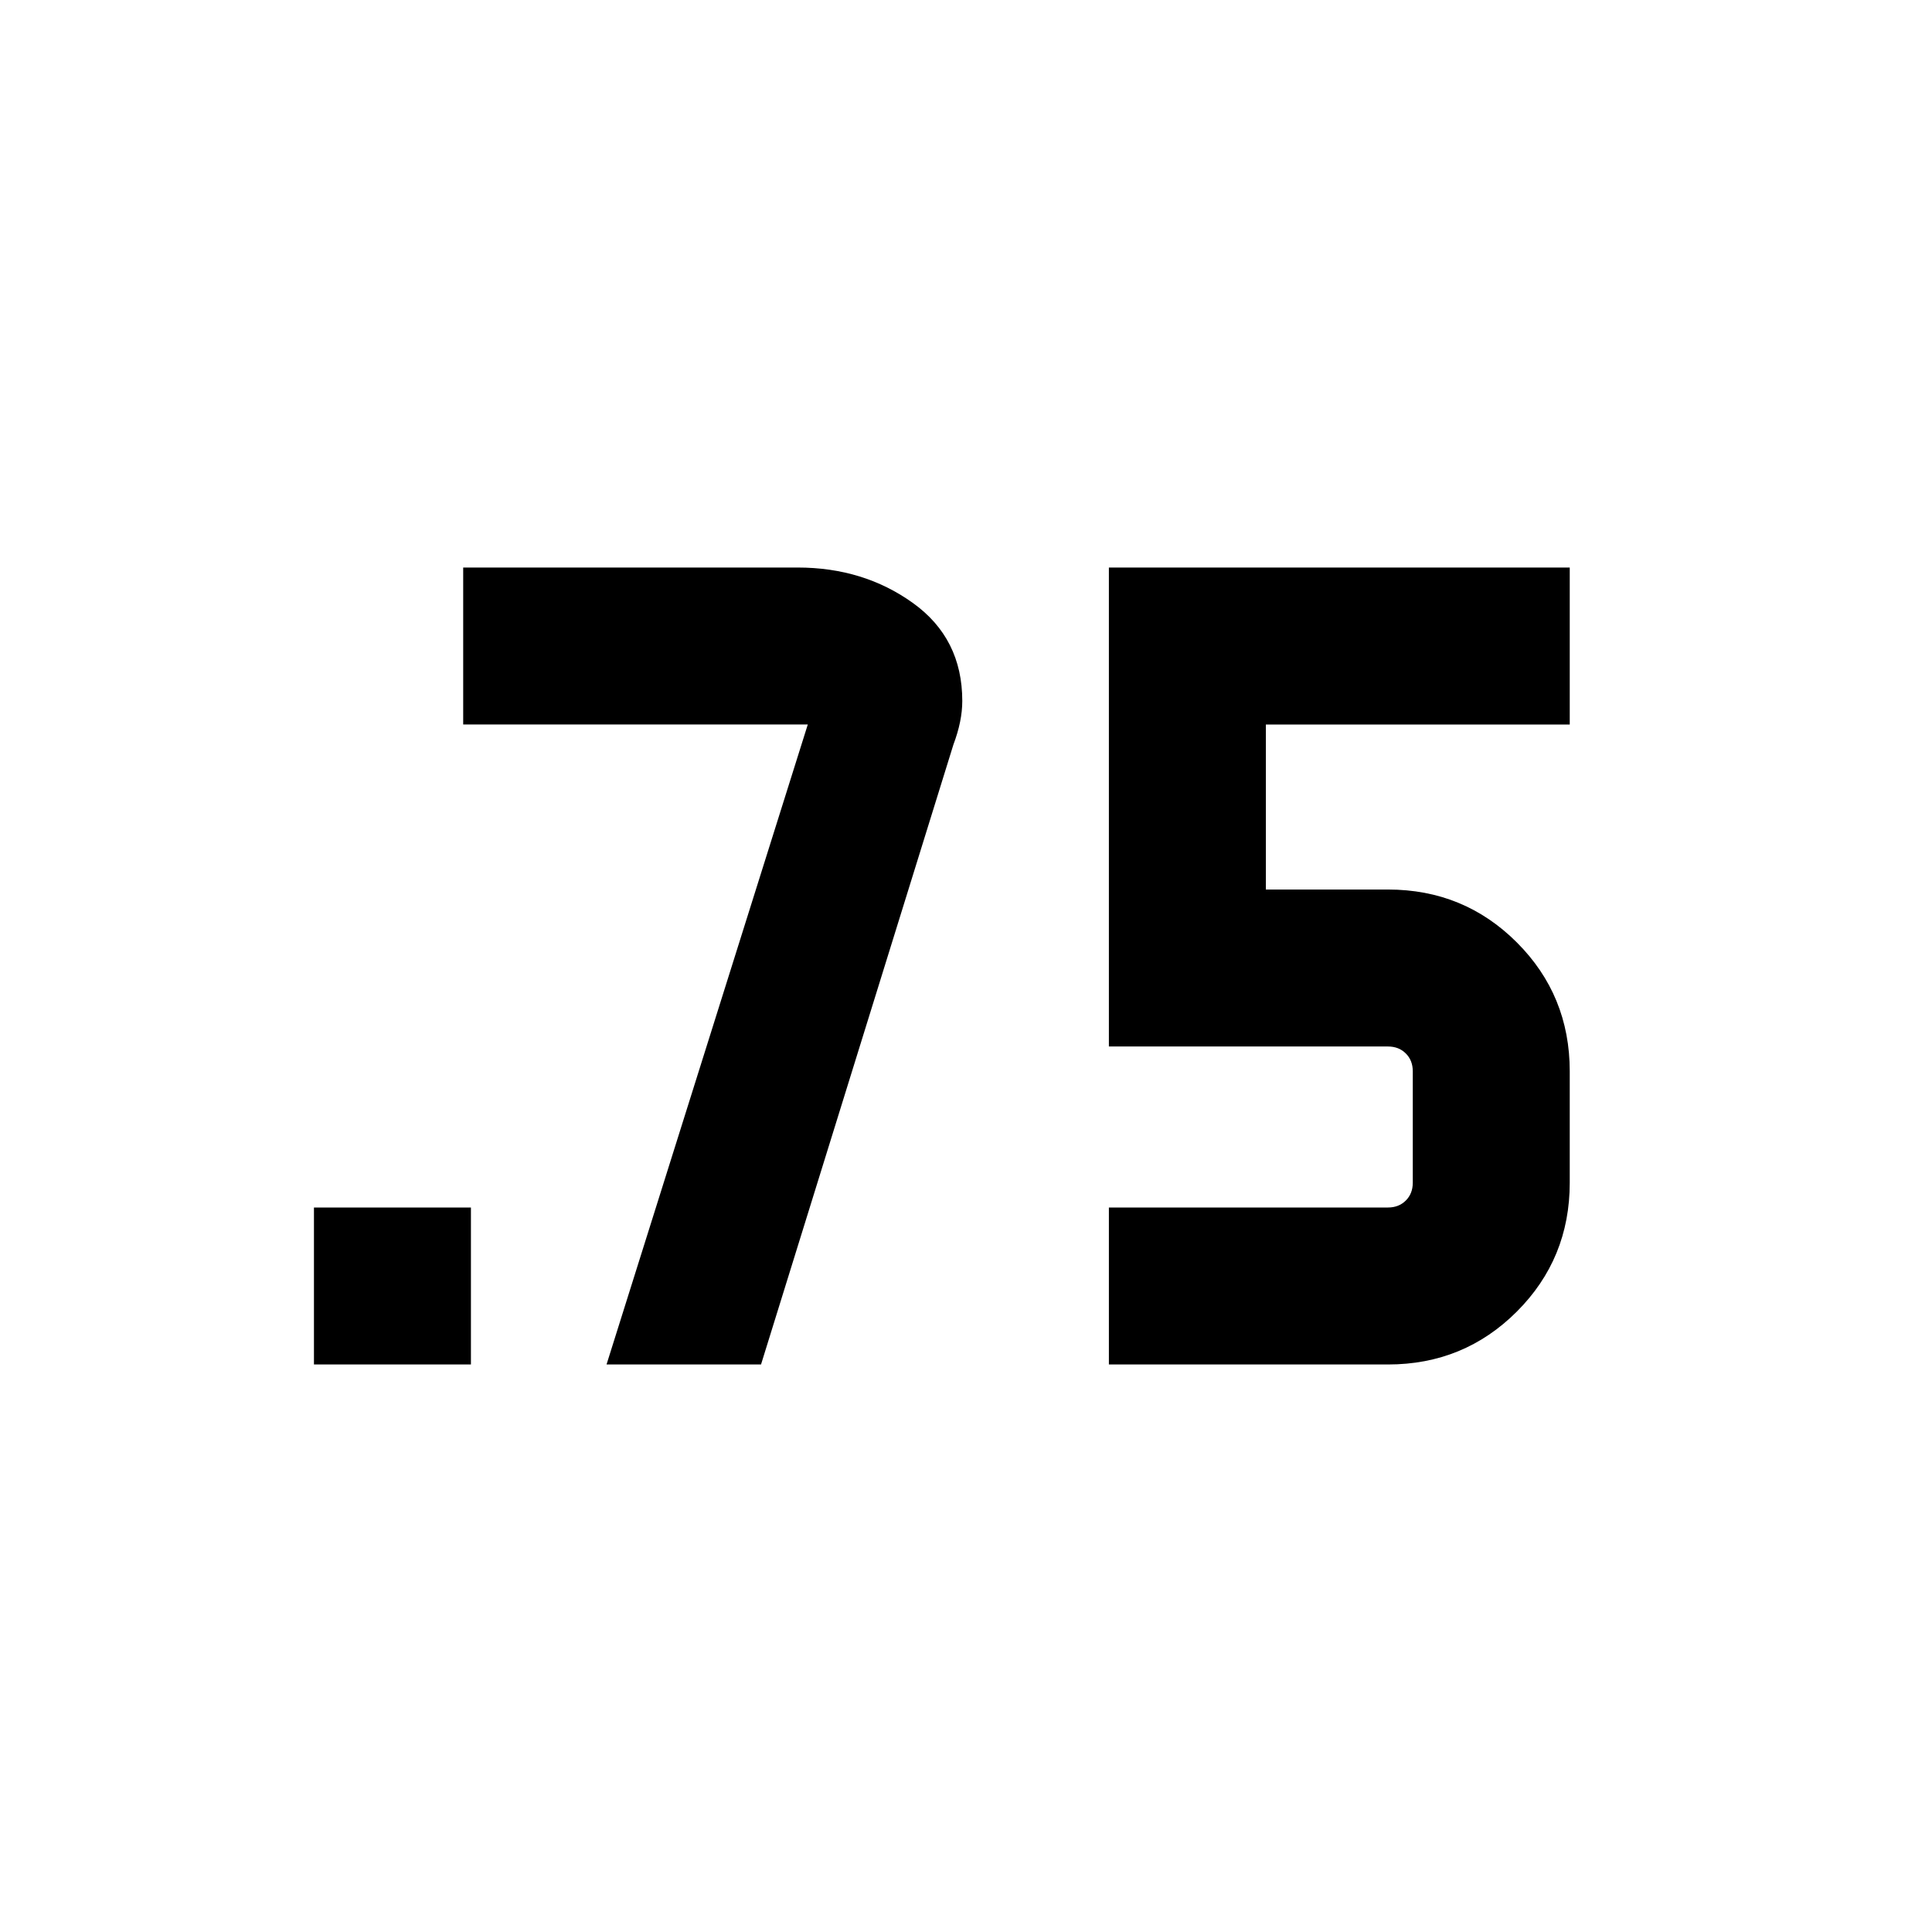 <svg xmlns="http://www.w3.org/2000/svg" height="20" viewBox="0 -960 960 960" width="20"><path d="M156.001-282.001v-77.998H234v77.998h-77.999Zm394.999 0v-77.998h138.691q5.385 0 8.847-3.462 3.462-3.462 3.462-8.847v-55.384q0-5.385-3.462-8.847-3.462-3.462-8.847-3.462H551v-237.998h228.999v77.998h-151v82.002h60.692q37.733 0 64.02 26.287 26.288 26.287 26.288 64.02v55.384q0 37.733-26.288 64.02-26.287 26.287-64.02 26.287H551Zm-249.615 0 100-318H230.154v-77.998h166.154q32.762 0 57.303 17.615 24.542 17.615 24.542 48.691 0 10-4.385 21.615l-95.615 308.077h-76.768Z"/></svg>